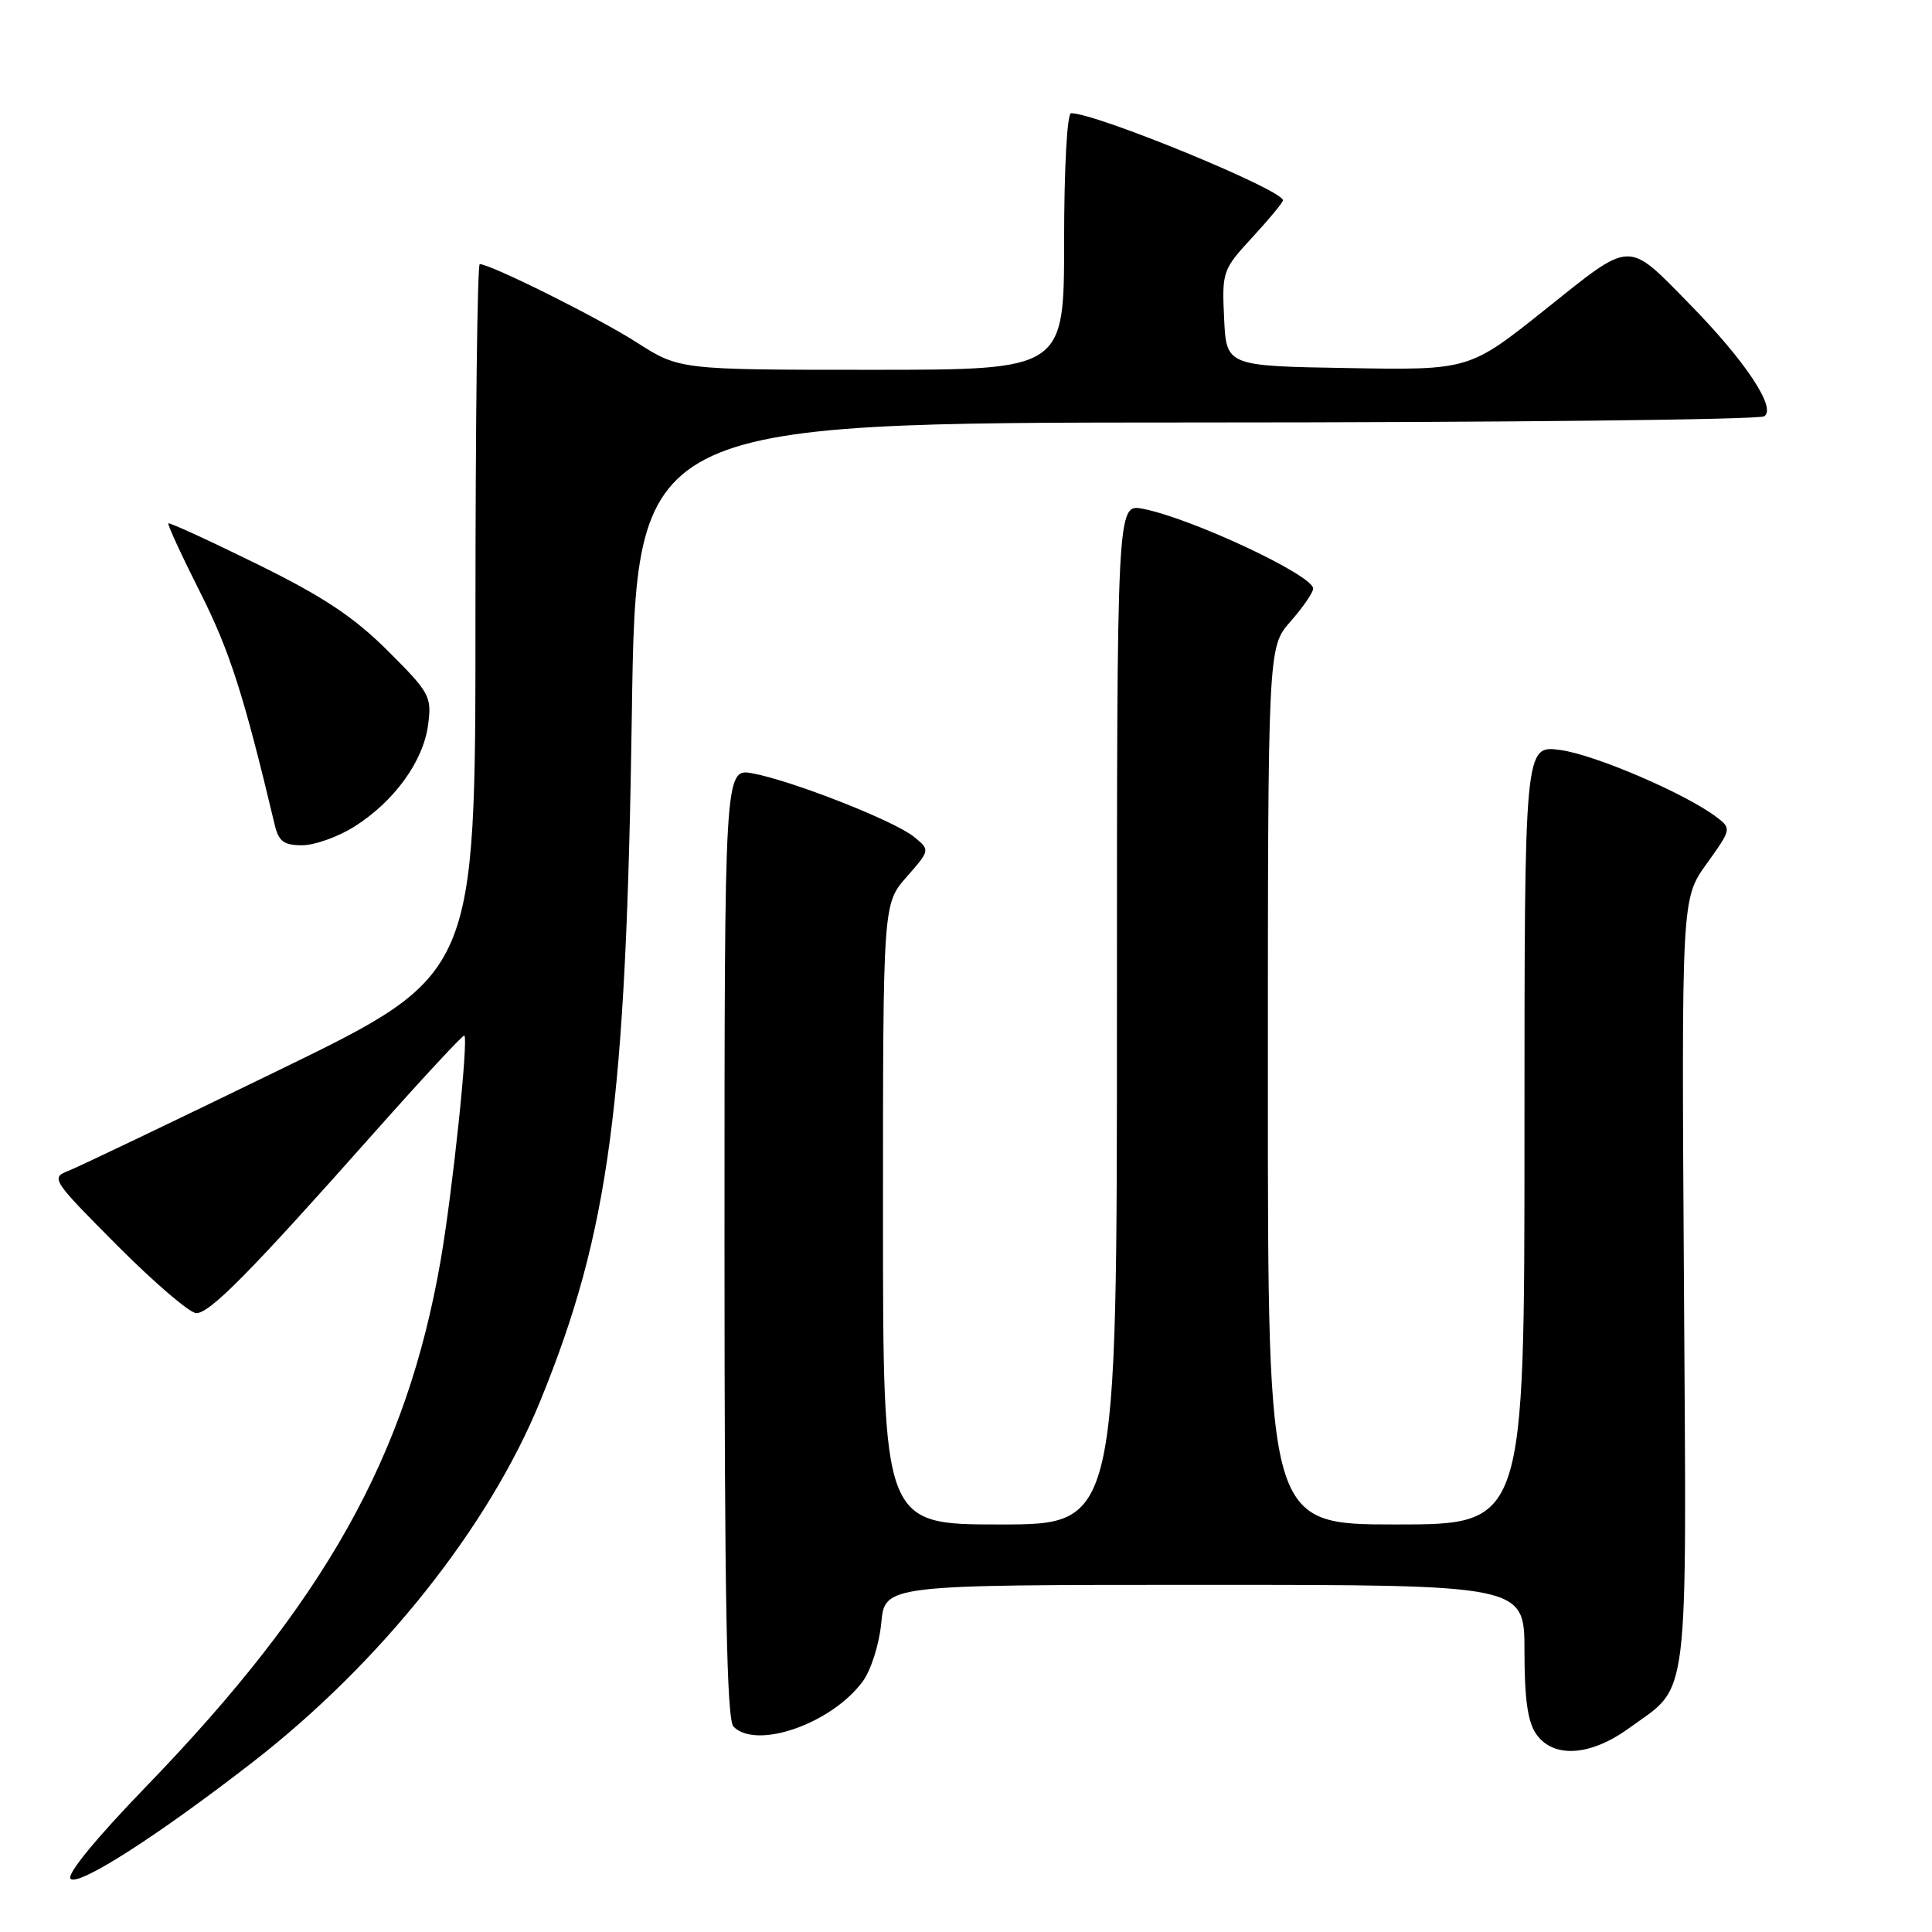 <?xml version="1.0" encoding="UTF-8" standalone="no"?>
<!DOCTYPE svg PUBLIC "-//W3C//DTD SVG 1.1//EN" "http://www.w3.org/Graphics/SVG/1.1/DTD/svg11.dtd" >
<svg xmlns="http://www.w3.org/2000/svg" xmlns:xlink="http://www.w3.org/1999/xlink" version="1.1" viewBox="0 0 256 256">
 <g >
 <path fill="currentColor"
d=" M 33.50 233.48 C 50.48 220.30 64.78 202.33 71.60 185.61 C 80.73 163.22 82.97 146.38 83.72 94.75 C 84.28 56.00 84.28 56.00 158.39 55.98 C 199.15 55.98 233.07 55.61 233.77 55.16 C 235.44 54.11 231.24 47.79 223.90 40.31 C 215.52 31.77 216.35 31.74 204.80 40.97 C 194.68 49.05 194.68 49.05 178.59 48.77 C 162.50 48.50 162.50 48.50 162.20 42.17 C 161.91 35.99 162.00 35.72 165.95 31.44 C 168.18 29.02 170.00 26.82 170.00 26.54 C 170.00 25.16 145.27 15.00 141.92 15.00 C 141.40 15.00 141.00 22.31 141.00 32.00 C 141.00 49.00 141.00 49.00 115.52 49.00 C 90.04 49.00 90.04 49.00 84.33 45.35 C 79.22 42.08 65.01 35.00 63.57 35.00 C 63.25 35.00 63.00 56.18 63.00 82.06 C 63.00 129.12 63.00 129.12 37.25 141.66 C 23.09 148.55 10.40 154.62 9.07 155.14 C 6.70 156.06 6.88 156.34 15.55 165.05 C 20.45 169.97 25.16 174.00 26.01 174.00 C 27.82 174.00 33.13 168.62 49.47 150.21 C 55.95 142.91 61.38 137.06 61.53 137.21 C 62.08 137.81 59.96 157.92 58.39 167.00 C 53.89 192.92 43.10 212.18 19.33 236.76 C 12.67 243.65 8.79 248.39 9.35 248.95 C 10.39 249.99 20.92 243.24 33.50 233.48 Z  M 215.81 229.02 C 223.96 223.12 223.48 226.99 223.13 169.88 C 222.81 119.09 222.81 119.09 226.14 114.45 C 229.41 109.90 229.44 109.79 227.49 108.30 C 223.46 105.21 211.36 100.00 206.75 99.38 C 202.00 98.73 202.00 98.73 202.00 150.36 C 202.00 202.00 202.00 202.00 185.00 202.00 C 168.00 202.00 168.00 202.00 168.00 143.88 C 168.00 85.76 168.00 85.76 171.00 82.35 C 172.65 80.47 174.00 78.51 174.00 77.99 C 174.00 76.21 157.74 68.61 151.39 67.41 C 148.00 66.78 148.00 66.78 148.00 134.39 C 148.00 202.00 148.00 202.00 132.50 202.00 C 117.00 202.00 117.00 202.00 117.00 160.88 C 117.00 119.76 117.00 119.76 120.13 116.20 C 123.26 112.63 123.26 112.63 121.09 110.87 C 118.48 108.76 105.00 103.46 99.75 102.48 C 96.00 101.78 96.00 101.78 96.00 164.69 C 96.00 212.29 96.29 227.89 97.20 228.80 C 100.26 231.86 110.16 228.41 114.30 222.82 C 115.40 221.34 116.50 217.89 116.77 215.07 C 117.25 210.00 117.25 210.00 159.63 210.00 C 202.00 210.00 202.00 210.00 202.00 218.78 C 202.00 225.10 202.43 228.18 203.56 229.78 C 205.82 233.01 210.72 232.71 215.81 229.02 Z  M 46.94 109.54 C 52.22 106.21 56.07 100.91 56.72 96.08 C 57.23 92.28 56.97 91.81 51.38 86.23 C 46.86 81.73 42.84 79.06 34.04 74.73 C 27.74 71.63 22.46 69.21 22.31 69.35 C 22.17 69.50 24.08 73.64 26.56 78.56 C 30.44 86.26 32.33 92.18 36.39 109.25 C 36.92 111.49 37.59 112.00 40.04 112.00 C 41.69 112.00 44.79 110.89 46.94 109.54 Z "/>
</g>
</svg>